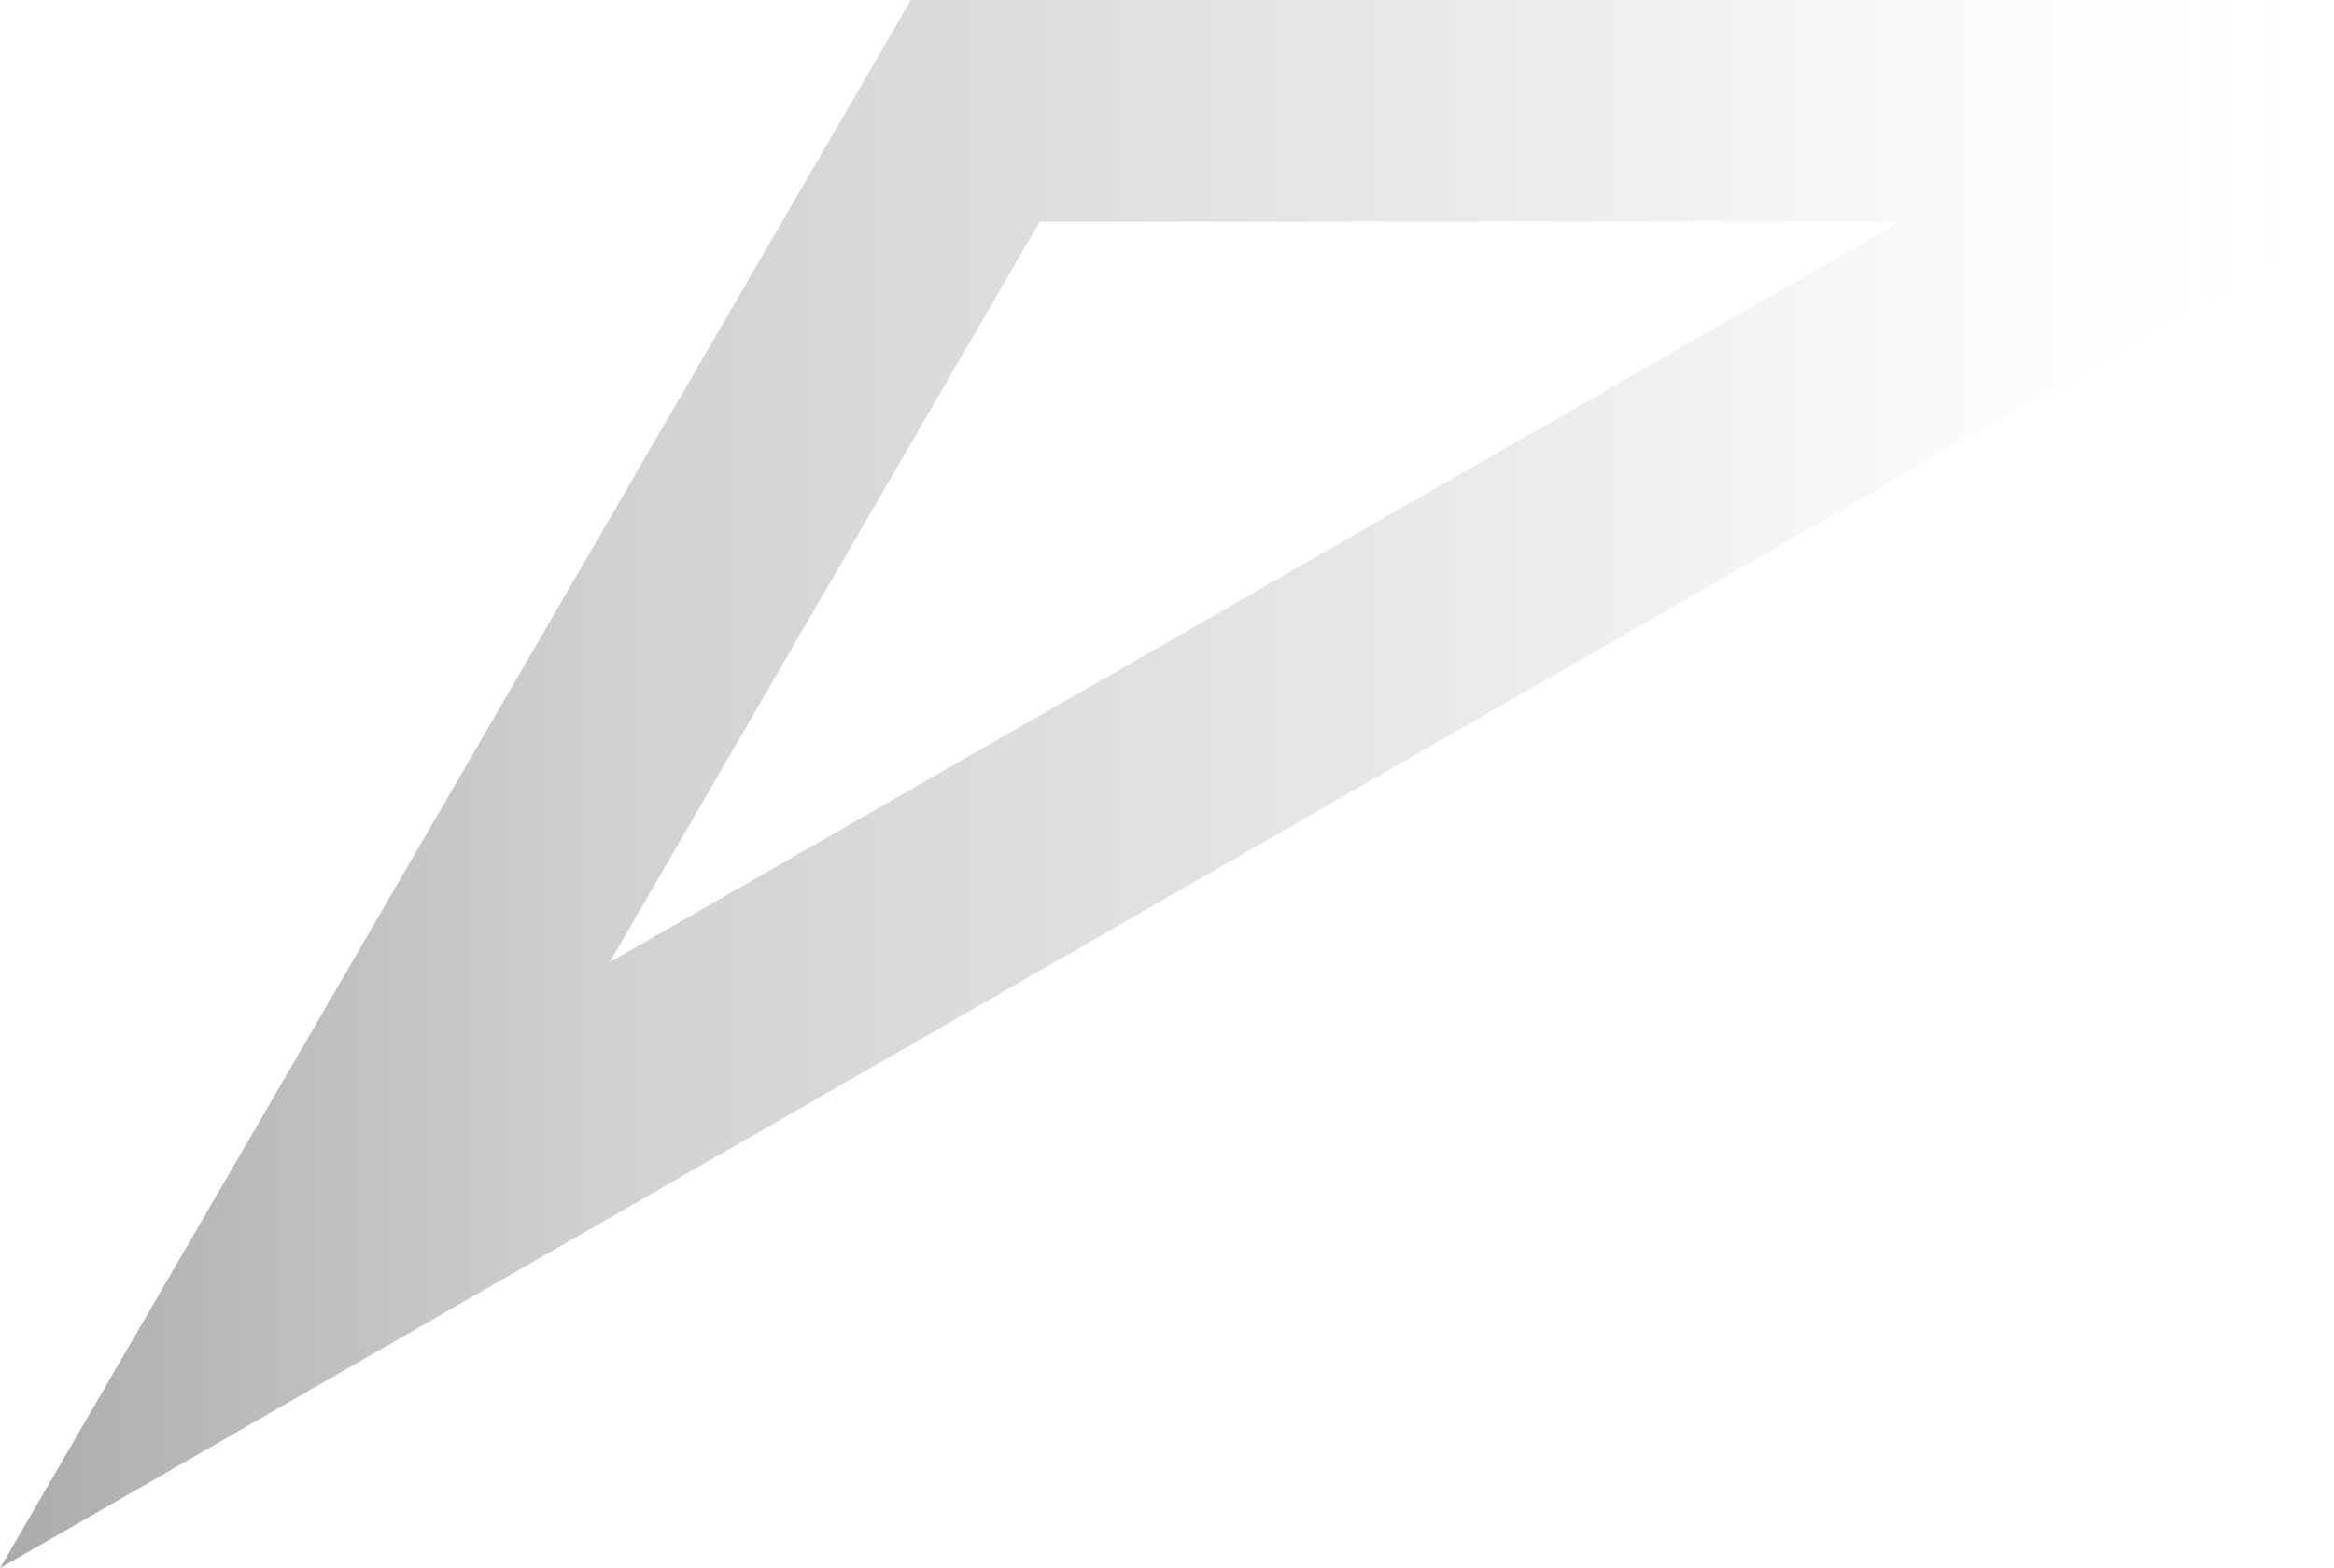 <svg xmlns="http://www.w3.org/2000/svg" xmlns:xlink="http://www.w3.org/1999/xlink" width="1471.308" height="988.823" viewBox="0 0 1471.308 988.823">
  <defs>
    <linearGradient id="linear-gradient" x1="1" y1="0.5" x2="0" y2="0.5" gradientUnits="objectBoundingBox">
      <stop offset="0" stop-color="#fff" stop-opacity="0"/>
      <stop offset="0.293" stop-opacity="0.141"/>
      <stop offset="0.741" stop-opacity="0.424"/>
      <stop offset="1" stop-opacity="0.769"/>
    </linearGradient>
  </defs>
  <path id="Контур_3911" data-name="Контур 3911" d="M415.4,102.67h897.092V245.8L242.937,860.578l-32.812,18.845L-158.332,1091.2l-.027.028-.461.269Zm623.541,139.816H496.584L225.419,709.493Z" transform="translate(158.82 -102.67)" opacity="0.43" fill="url(#linear-gradient)" style="mix-blend-mode: multiply;isolation: isolate"/>
</svg>
